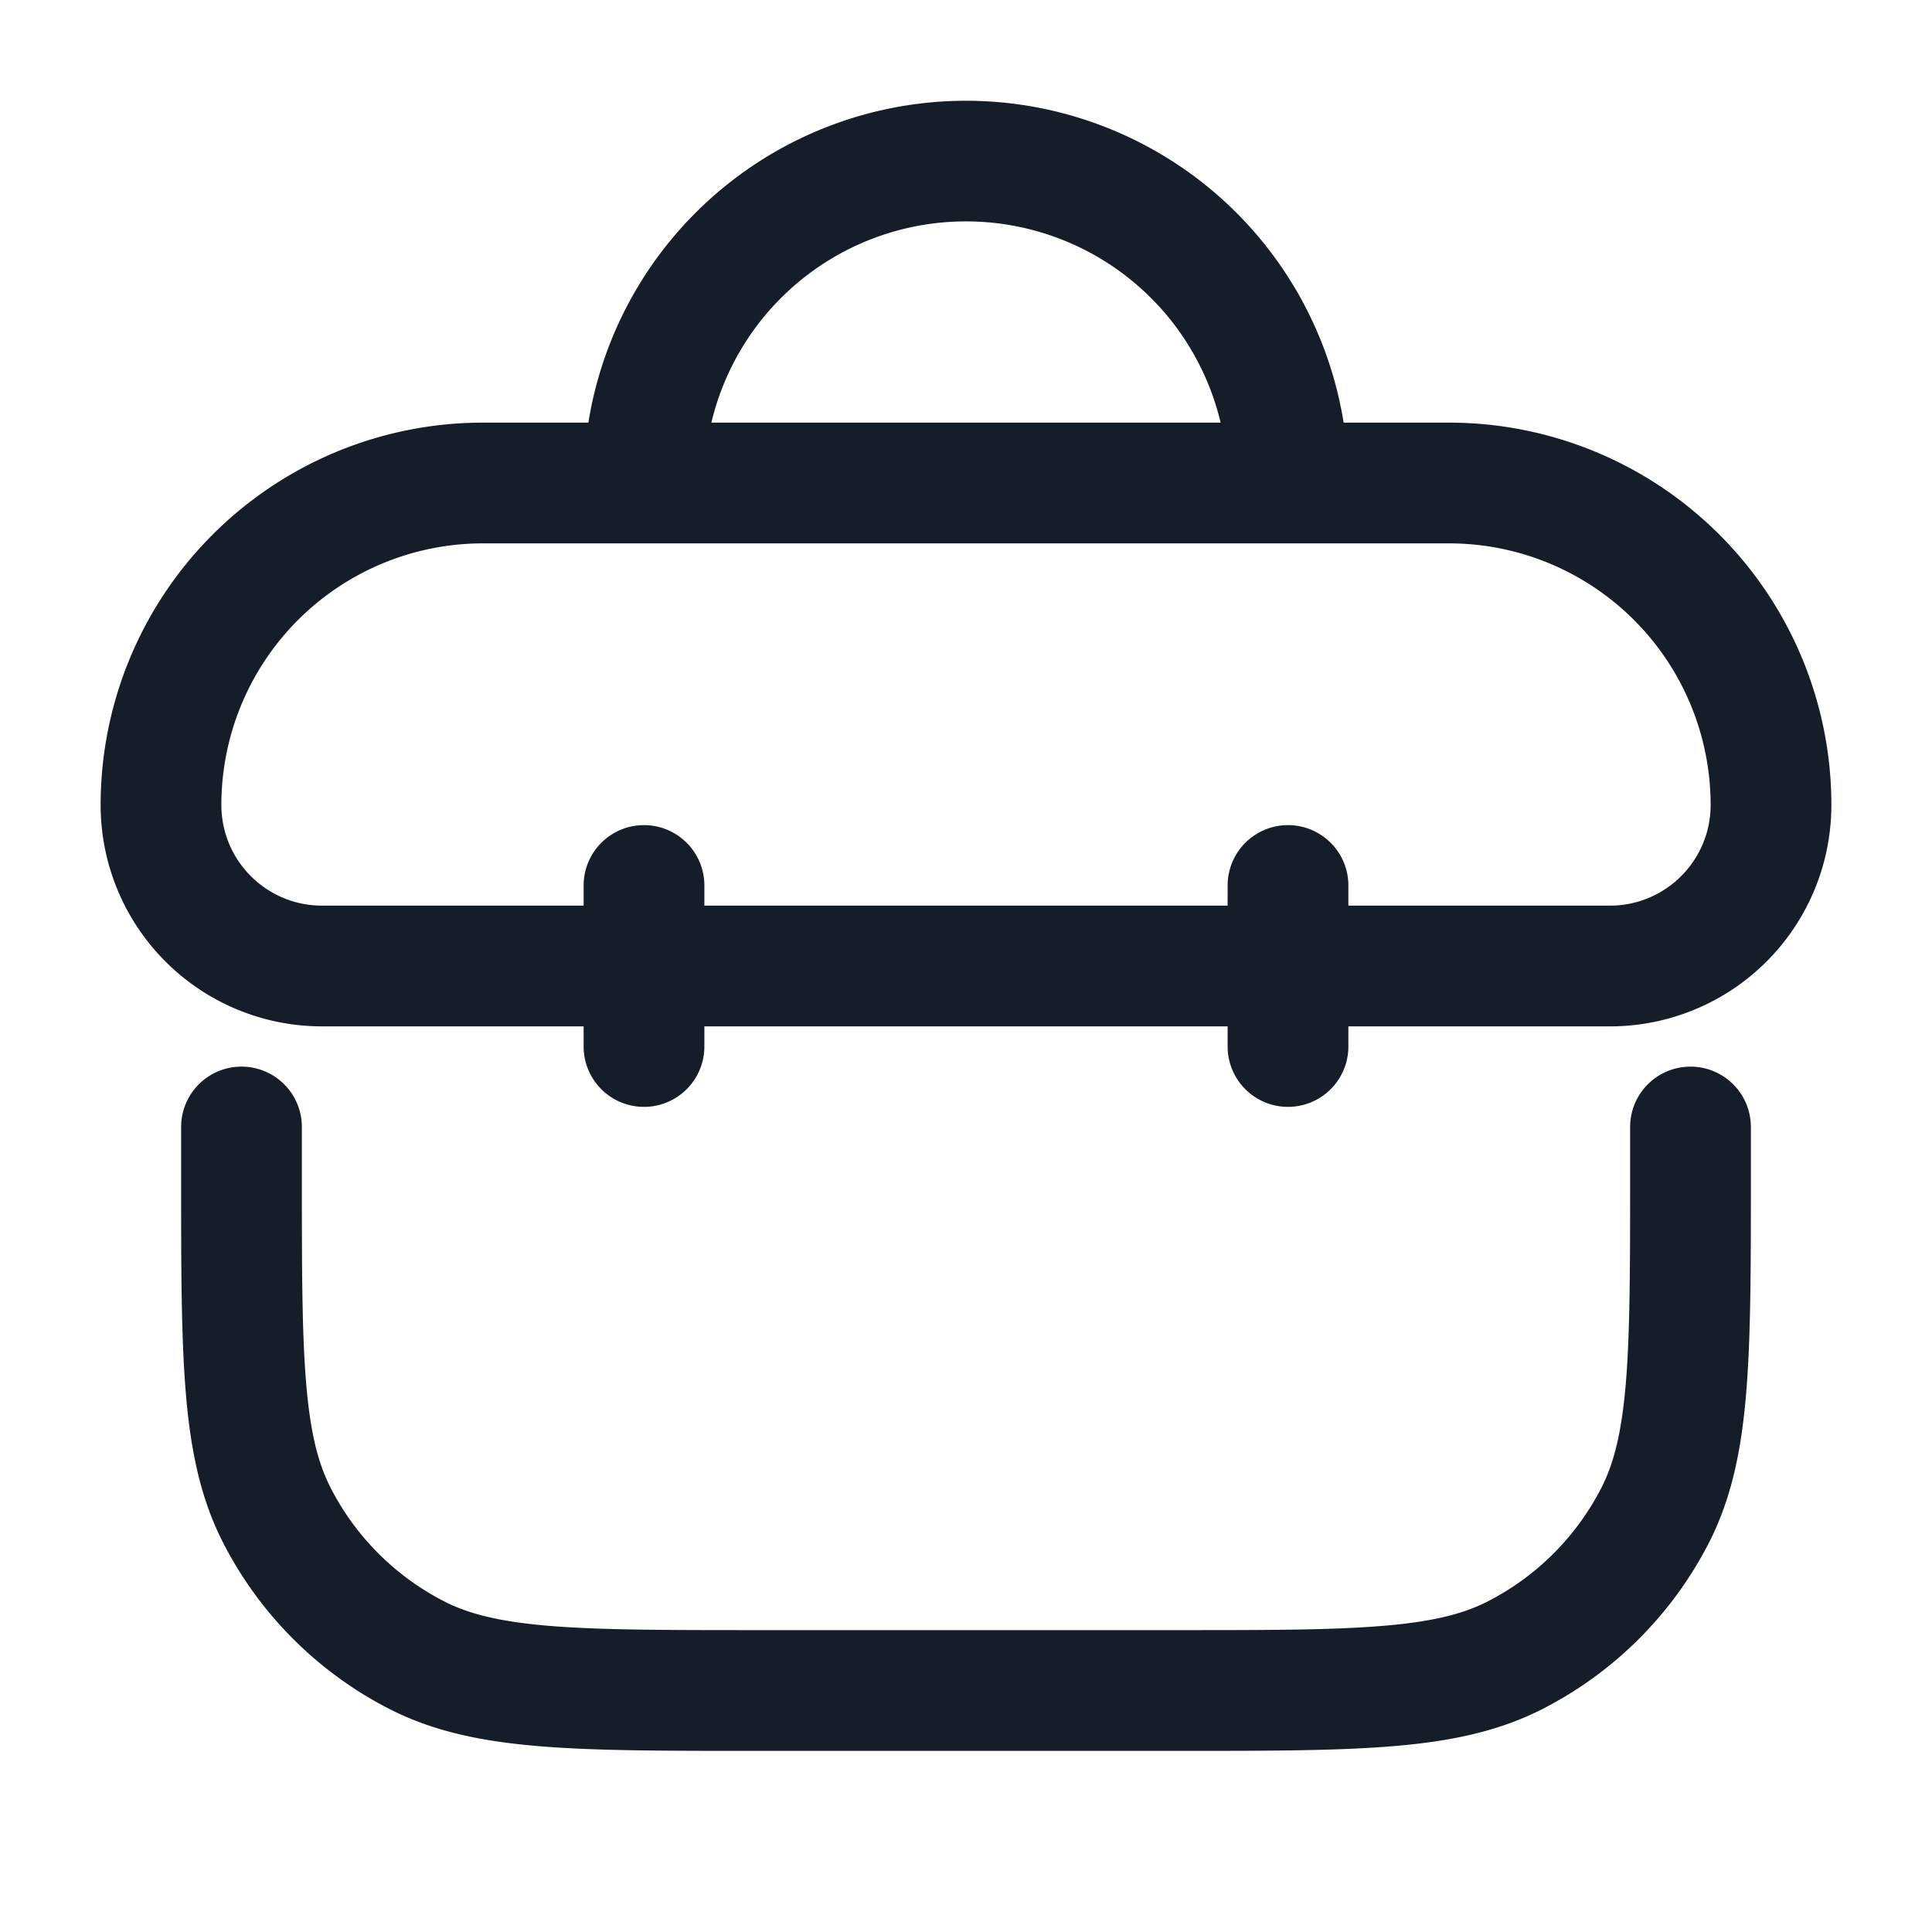 <svg viewBox="0 0 24 24" fill="none" xmlns="http://www.w3.org/2000/svg"><path fill-rule="evenodd" clip-rule="evenodd" d="M7.309 5.25H6A4.75 4.75 0 0 0 1.25 10 2.75 2.75 0 0 0 4 12.75h3.25V13a.75.75 0 0 0 1.5 0v-.25h6.5V13a.75.75 0 0 0 1.5 0v-.25H20A2.75 2.75 0 0 0 22.75 10 4.75 4.75 0 0 0 18 5.25h-1.309a4.751 4.751 0 0 0-9.382 0Zm1.528 0h6.326a3.251 3.251 0 0 0-6.326 0Zm7.913 6H20c.69 0 1.25-.56 1.25-1.25A3.25 3.25 0 0 0 18 6.75H6A3.25 3.25 0 0 0 2.75 10c0 .69.56 1.25 1.25 1.25h3.25V11a.75.75 0 0 1 1.5 0v.25h6.5V11a.75.75 0 0 1 1.5 0v.25ZM3 13.25a.75.75 0 0 1 .75.75v.6c0 1.133 0 1.937.052 2.566.05.62.147 1.005.302 1.31a3.25 3.25 0 0 0 1.42 1.42c.305.155.69.251 1.31.302.63.051 1.434.052 2.566.052h5.2c1.133 0 1.937 0 2.566-.052.62-.05 1.005-.147 1.31-.302a3.25 3.25 0 0 0 1.42-1.42c.155-.305.251-.69.302-1.31.051-.63.052-1.434.052-2.566V14a.75.75 0 0 1 1.5 0v.633c0 1.092 0 1.958-.057 2.655-.058.714-.18 1.317-.46 1.869a4.75 4.75 0 0 1-2.076 2.075c-.552.281-1.155.403-1.869.461-.697.057-1.563.057-2.655.057H9.367c-1.092 0-1.958 0-2.655-.057-.714-.058-1.317-.18-1.868-.46a4.75 4.75 0 0 1-2.076-2.076c-.281-.552-.403-1.155-.461-1.869-.057-.697-.057-1.563-.057-2.655V14a.75.75 0 0 1 .75-.75Z" fill="#151E28"/></svg>